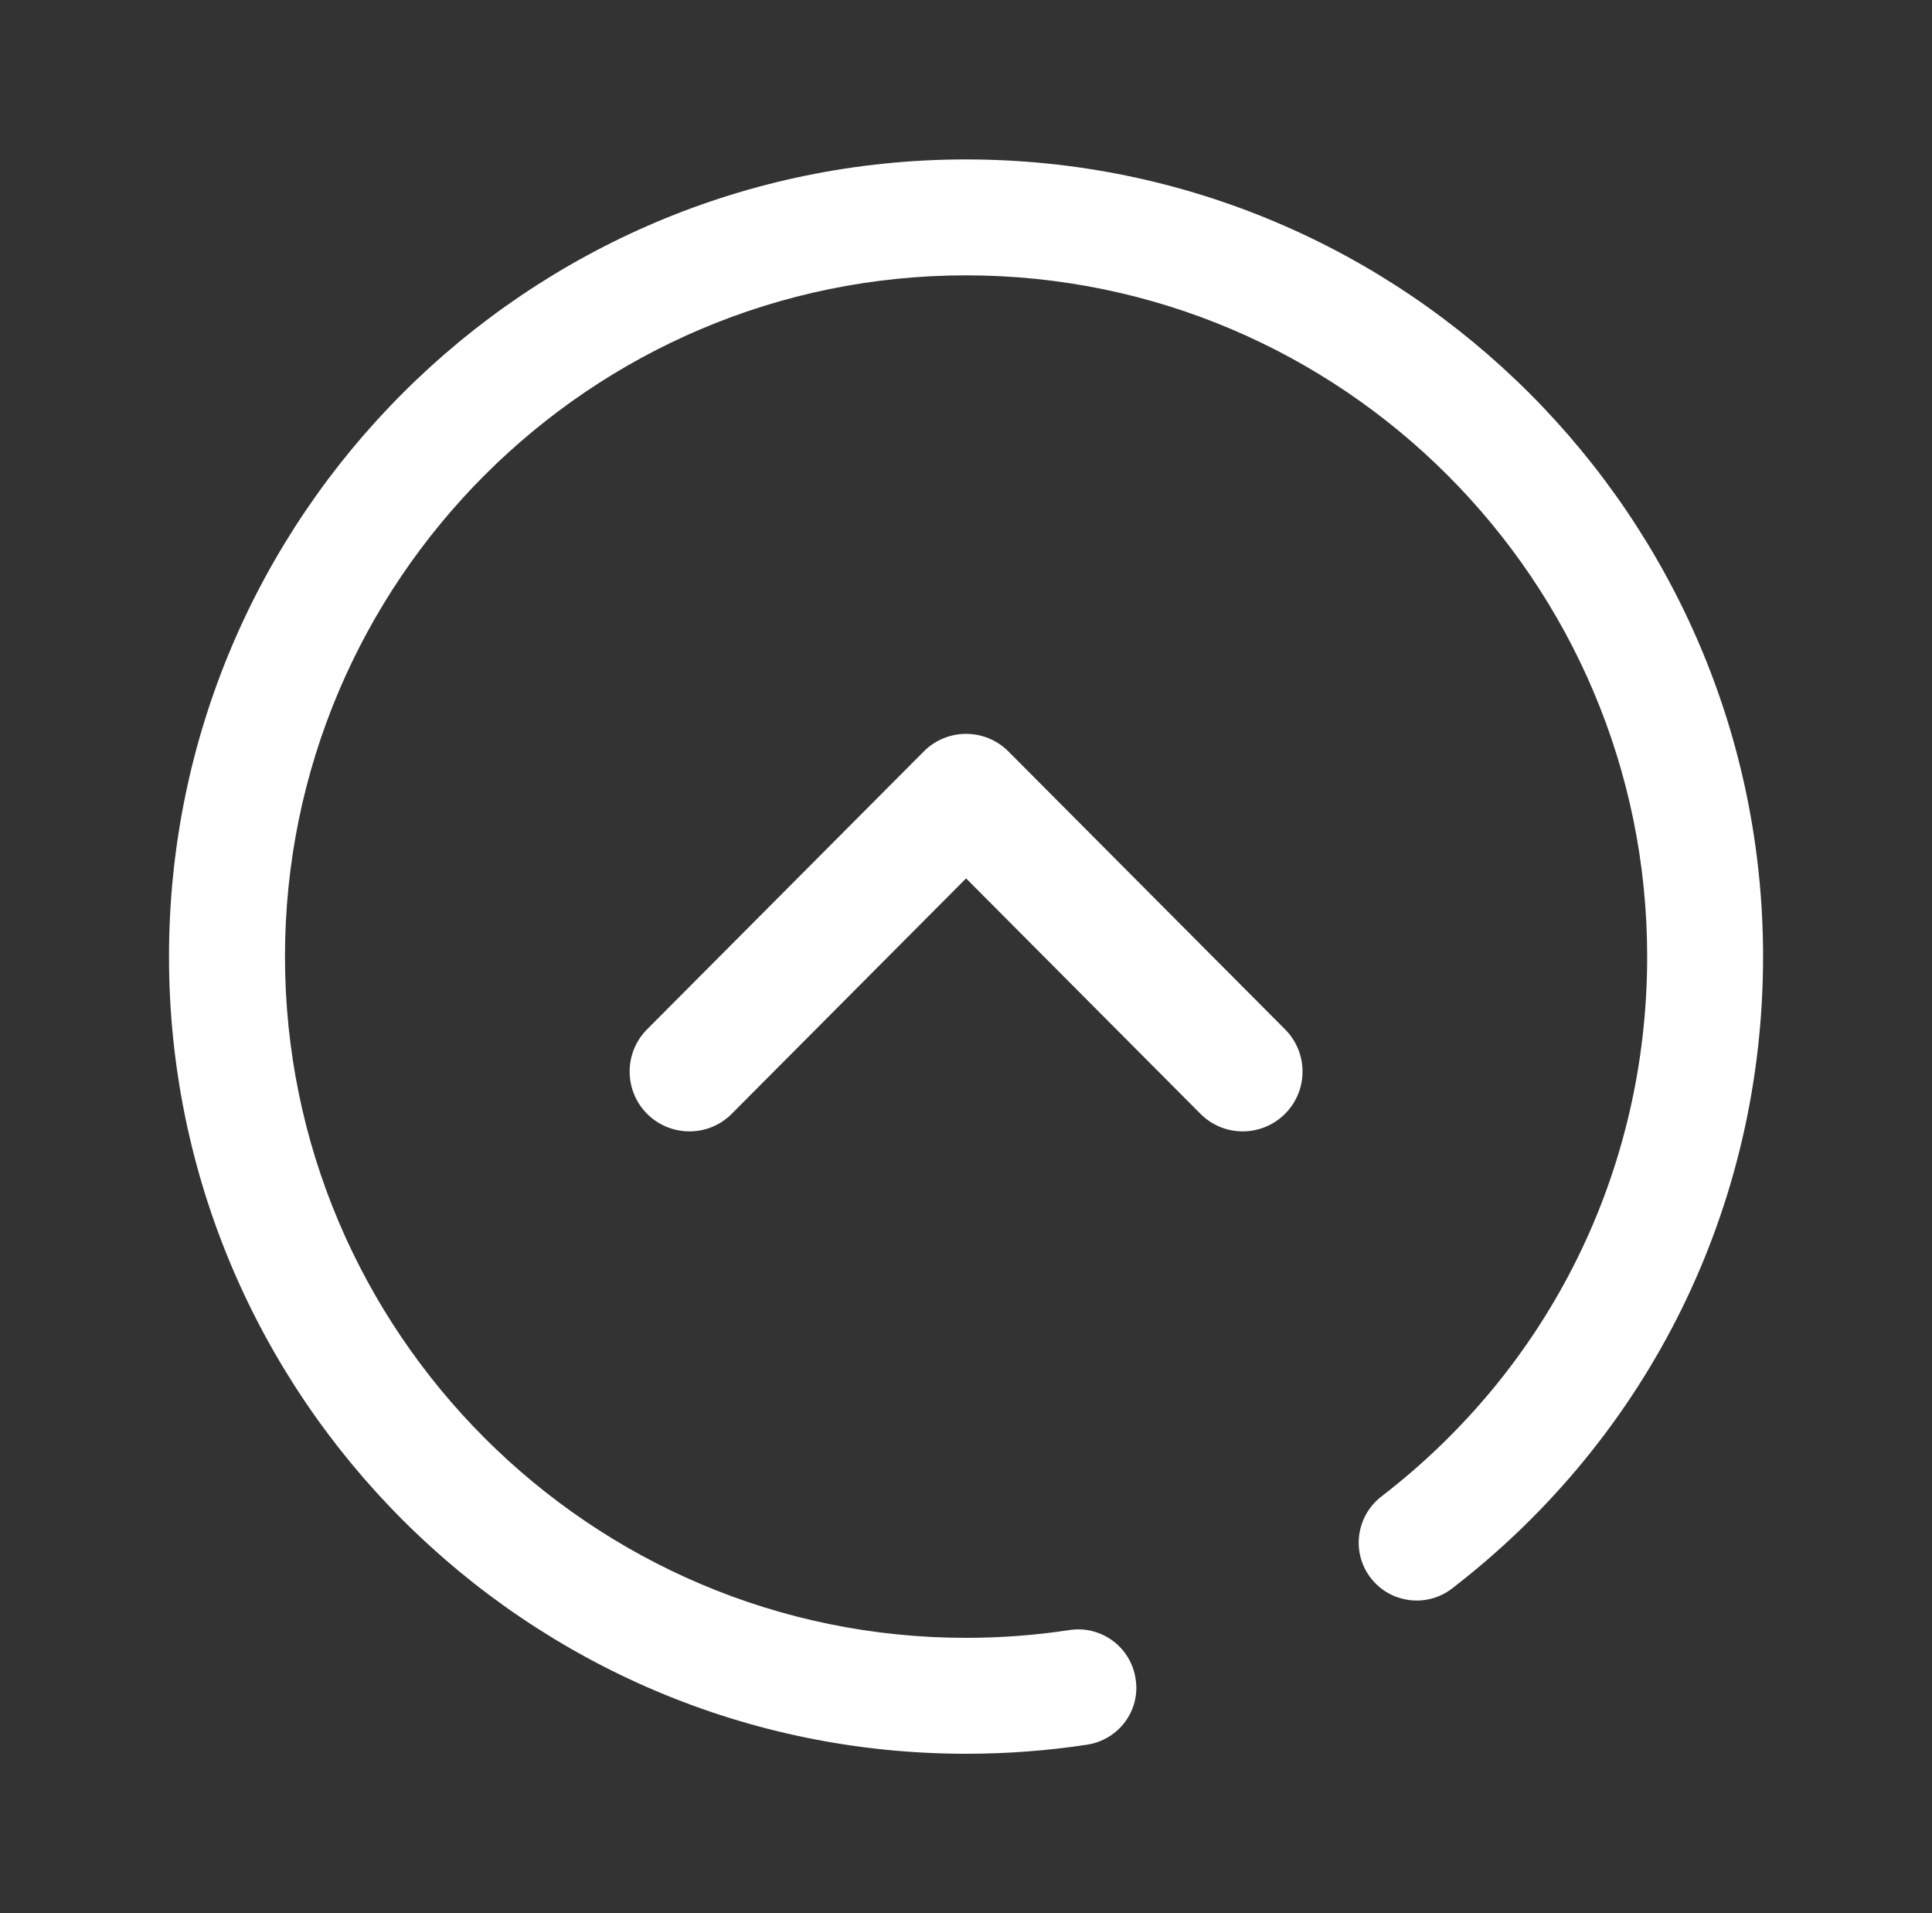 <svg width="101" height="100" viewBox="0 0 101 100" fill="none" xmlns="http://www.w3.org/2000/svg">
<rect x="0" y="0" width="101" height="100" fill="#333333" stroke="none"/>
<path fill-rule="evenodd" clip-rule="evenodd" d="M56.831 91.192C54.756 91.508 52.627 91.667 50.502 91.667C27.527 91.667 8.835 72.975 8.835 50C8.835 27.025 27.527 8.333 50.502 8.333C73.477 8.333 92.169 27.025 92.169 50C92.169 63.033 86.24 75.071 75.91 83.029C74.585 84.05 72.677 83.8 71.66 82.479C70.635 81.154 70.889 79.254 72.21 78.225C81.048 71.429 86.11 61.138 86.11 50C86.11 30.367 70.139 14.392 50.502 14.392C30.869 14.392 14.898 30.367 14.898 50C14.898 69.633 30.869 85.608 50.502 85.608C52.323 85.608 54.144 85.471 55.914 85.2C57.565 84.95 59.11 86.083 59.364 87.737C59.639 89.4 58.485 90.938 56.831 91.192ZM50.505 38.358C51.334 38.358 52.13 38.687 52.718 39.278L67.18 53.803C68.401 55.028 68.397 57.008 67.172 58.224C65.947 59.441 63.972 59.441 62.755 58.216L50.505 45.912L38.255 58.216C37.039 59.441 35.059 59.441 33.834 58.224C32.614 57.008 32.609 55.028 33.826 53.803L48.293 39.278C48.876 38.687 49.672 38.358 50.505 38.358Z" fill="white"/>
</svg>
